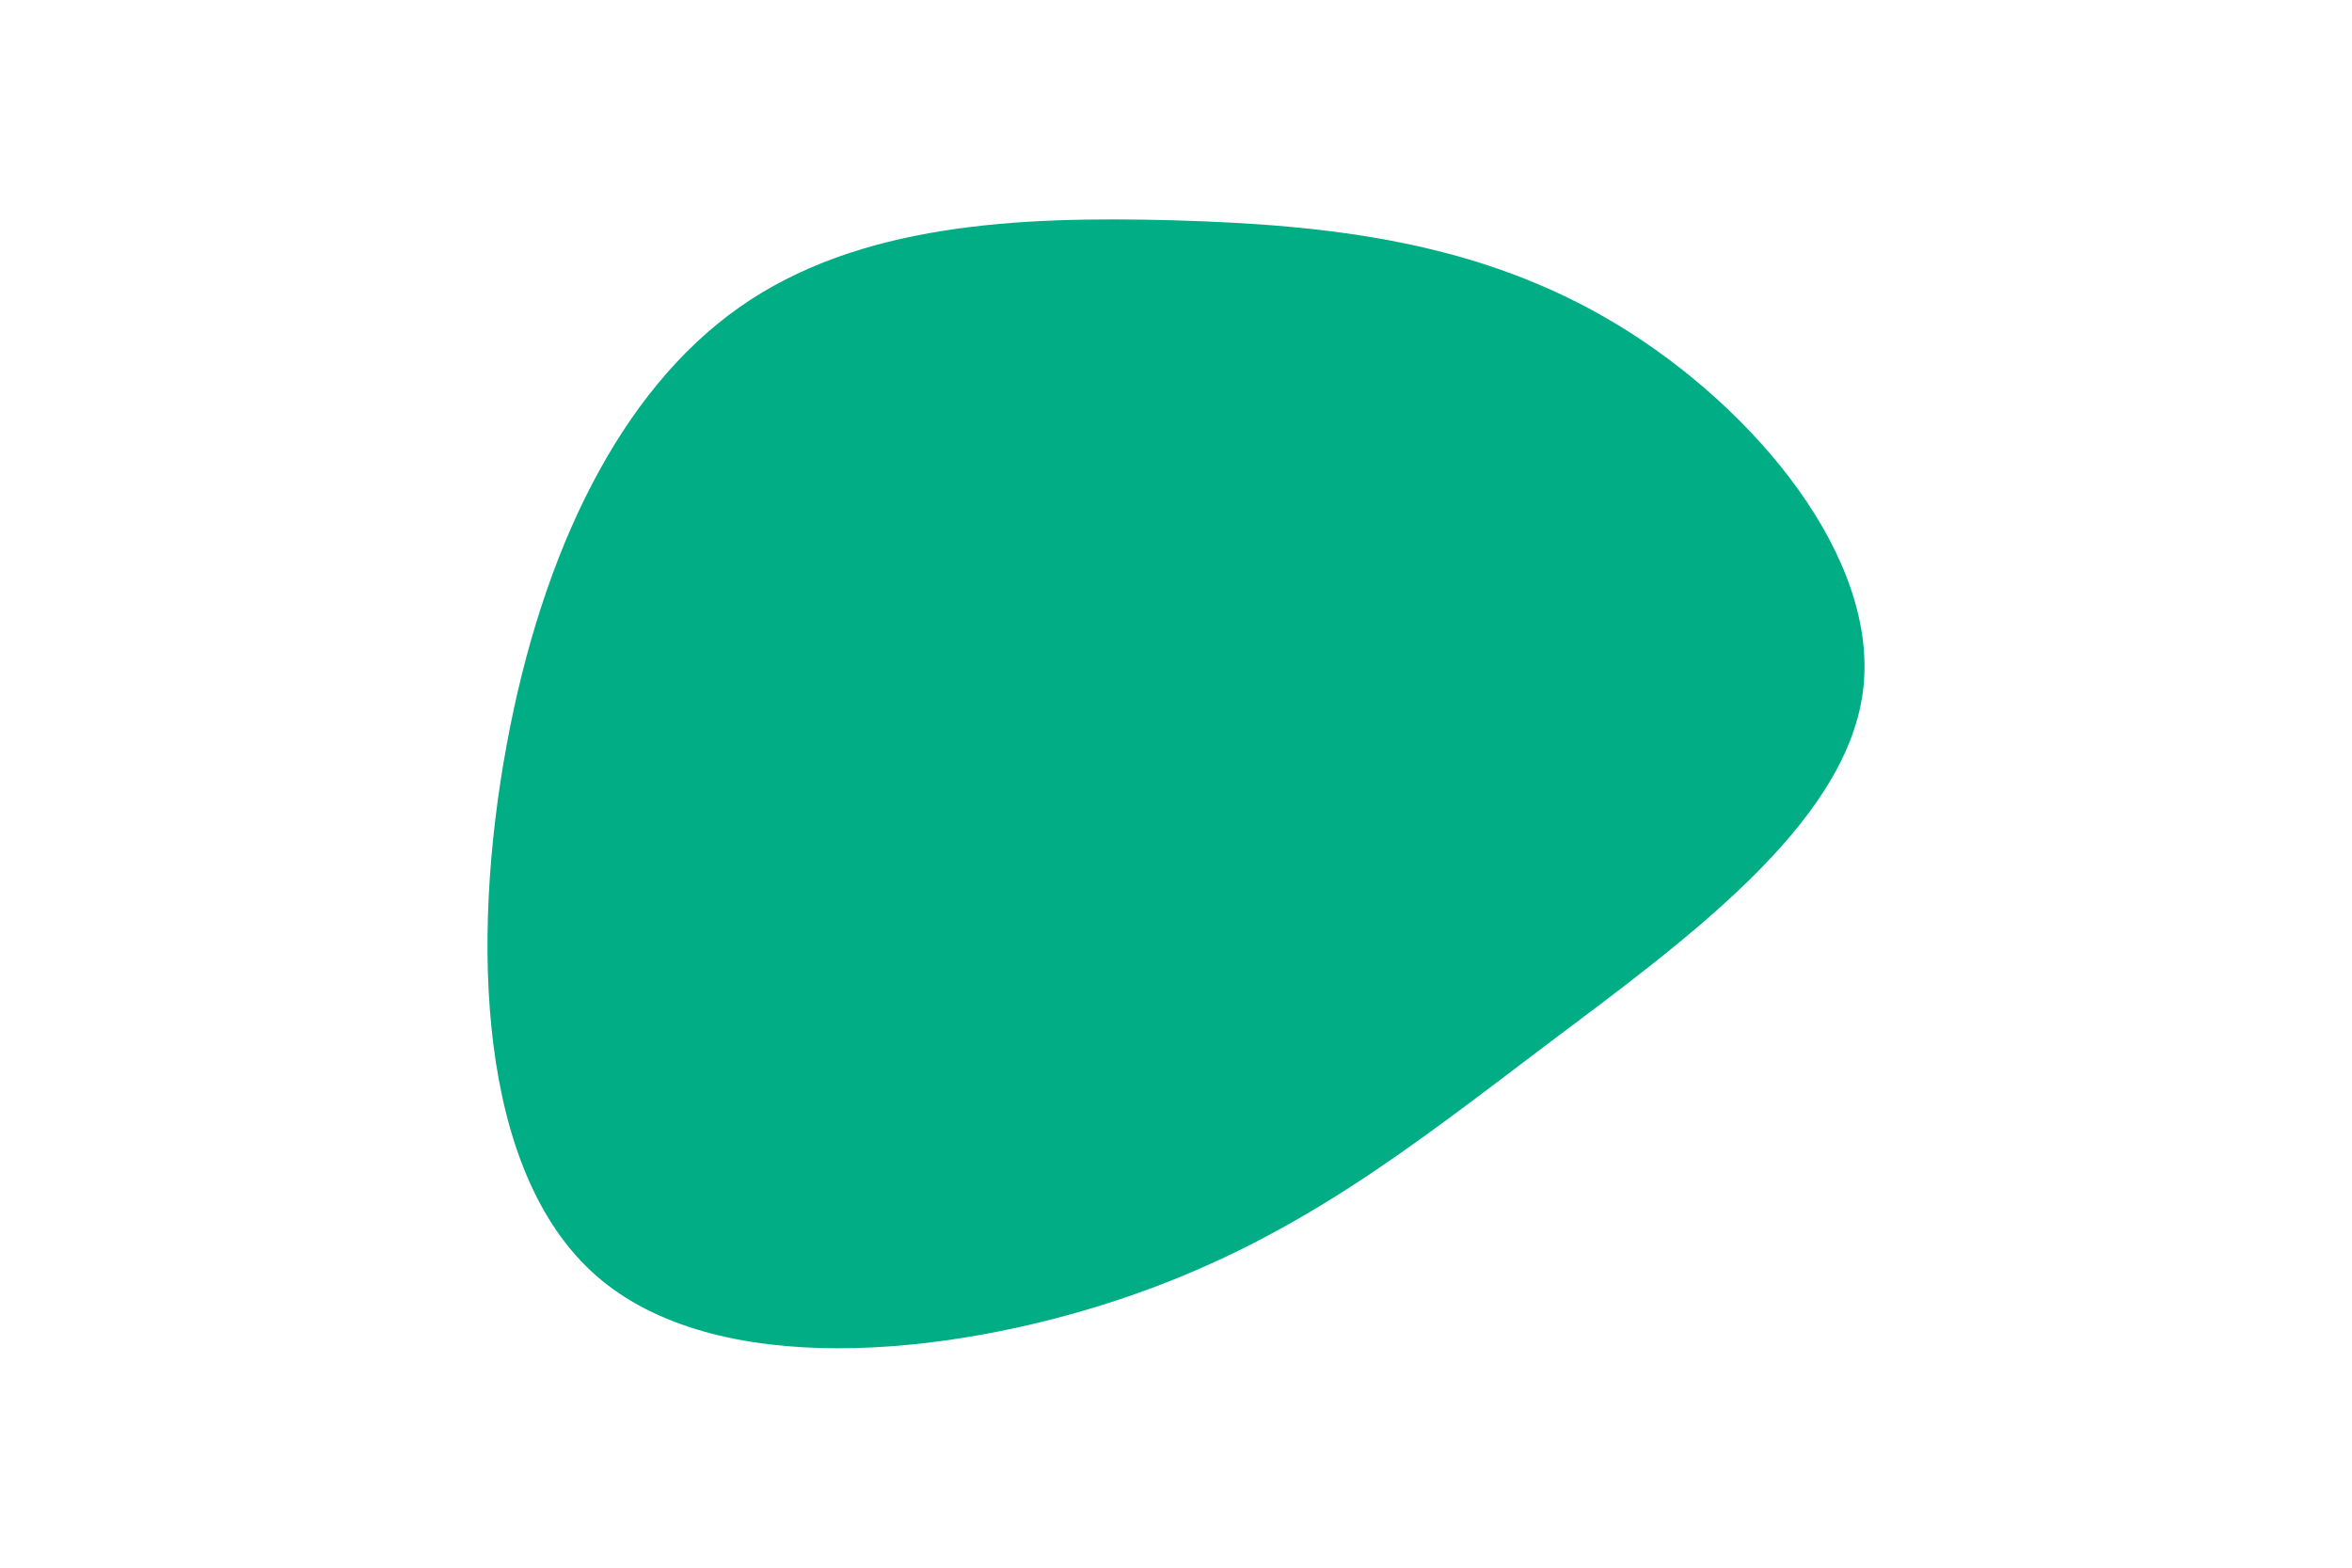 <svg id="visual" viewBox="0 0 900 600" width="900" height="600" xmlns="http://www.w3.org/2000/svg" xmlns:xlink="http://www.w3.org/1999/xlink" version="1.1"><g transform="translate(450.518 271.715)"><path d="M168.3 -147.5C221.2 -115.5 269.1 -57.7 262.3 -6.8C255.5 44.2 194.1 88.4 141.2 128.2C88.4 168.1 44.2 203.5 -22.1 225.6C-88.4 247.7 -176.8 256.4 -222.3 216.6C-267.8 176.8 -270.4 88.4 -256.7 13.7C-243 -61 -213.1 -122.1 -167.6 -154.1C-122.1 -186.1 -61 -189 -1.6 -187.4C57.7 -185.7 115.5 -179.5 168.3 -147.5" fill="#00AD85"></path></g></svg>
